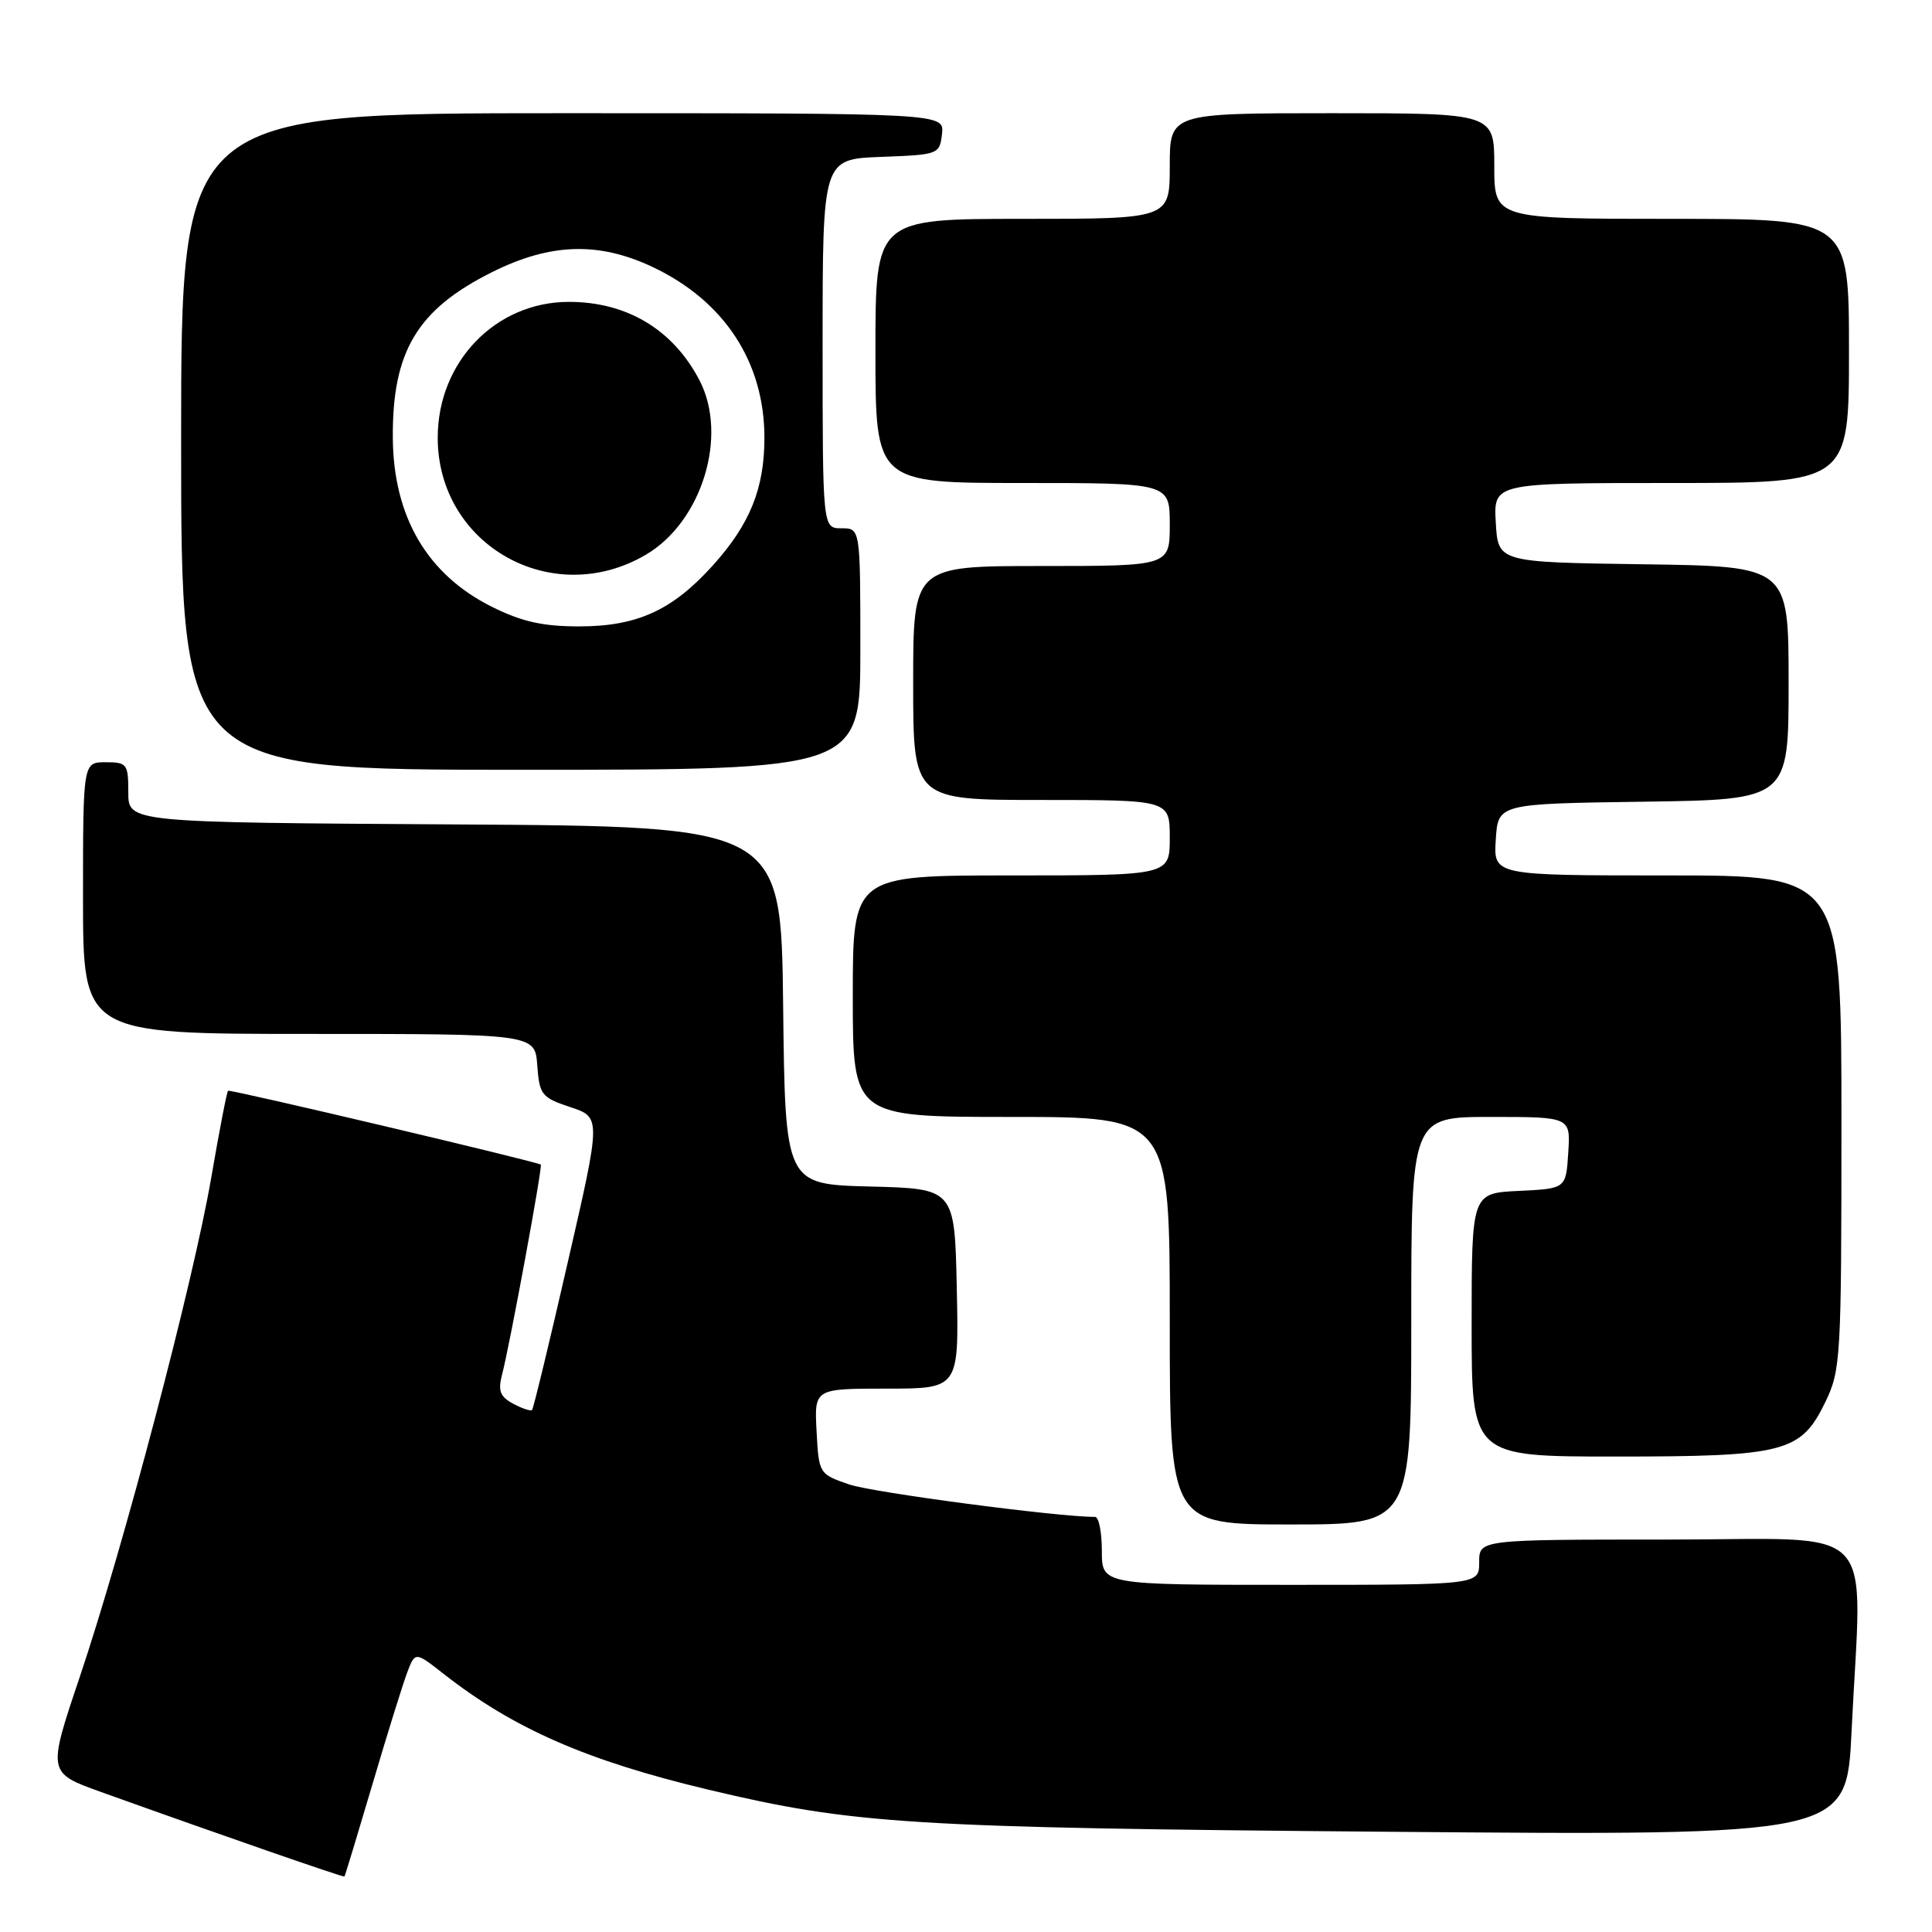 <?xml version="1.0" encoding="UTF-8" standalone="no"?>
<!DOCTYPE svg PUBLIC "-//W3C//DTD SVG 1.1//EN" "http://www.w3.org/Graphics/SVG/1.1/DTD/svg11.dtd" >
<svg xmlns="http://www.w3.org/2000/svg" xmlns:xlink="http://www.w3.org/1999/xlink" version="1.1" viewBox="0 0 256 256">
 <g >
 <path fill="currentColor"
d=" M 49.34 236.46 C 51.29 229.84 53.37 223.17 53.95 221.63 C 55.01 218.84 55.01 218.84 58.76 221.78 C 68.04 229.05 77.74 233.30 93.86 237.14 C 113.16 241.73 120.52 242.19 184.09 242.72 C 244.68 243.22 244.68 243.22 245.34 229.45 C 246.70 201.08 249.49 204.00 221.00 204.00 C 196.00 204.00 196.00 204.00 196.00 207.00 C 196.00 210.00 196.00 210.00 171.00 210.00 C 146.00 210.00 146.00 210.00 146.00 205.50 C 146.00 203.03 145.60 201.00 145.11 201.00 C 140.13 201.00 115.58 197.76 112.50 196.69 C 108.53 195.32 108.50 195.27 108.20 189.65 C 107.90 184.00 107.90 184.00 117.48 184.00 C 127.06 184.00 127.06 184.00 126.78 170.75 C 126.50 157.50 126.50 157.50 115.27 157.22 C 104.04 156.93 104.04 156.93 103.77 133.22 C 103.50 109.50 103.50 109.50 60.25 109.24 C 17.00 108.98 17.00 108.98 17.00 104.99 C 17.00 101.22 16.83 101.00 14.00 101.00 C 11.00 101.00 11.00 101.00 11.00 119.00 C 11.00 137.00 11.00 137.00 40.94 137.00 C 70.89 137.00 70.89 137.00 71.19 141.17 C 71.48 145.07 71.76 145.43 75.57 146.70 C 79.65 148.05 79.65 148.05 75.23 167.27 C 72.81 177.85 70.68 186.65 70.50 186.83 C 70.32 187.01 69.19 186.64 68.00 186.00 C 66.26 185.07 65.97 184.30 66.52 182.17 C 67.55 178.23 71.91 154.58 71.66 154.32 C 71.28 153.95 30.52 144.32 30.22 144.53 C 30.06 144.64 29.06 149.83 27.99 156.05 C 25.62 169.84 16.38 204.92 10.57 222.20 C 6.29 234.90 6.29 234.90 13.39 237.45 C 29.56 243.25 45.51 248.78 45.64 248.65 C 45.72 248.57 47.38 243.08 49.34 236.46 Z  M 187.00 175.00 C 187.00 148.00 187.00 148.00 197.55 148.00 C 208.11 148.00 208.11 148.00 207.80 152.75 C 207.50 157.50 207.50 157.50 201.25 157.80 C 195.00 158.10 195.00 158.10 195.00 175.55 C 195.00 193.00 195.00 193.00 214.03 193.00 C 236.52 193.00 238.63 192.45 241.86 185.79 C 243.91 181.55 244.00 180.05 244.00 148.68 C 244.00 116.00 244.00 116.00 220.95 116.00 C 197.89 116.00 197.89 116.00 198.20 111.25 C 198.50 106.50 198.50 106.50 217.75 106.23 C 237.00 105.96 237.00 105.96 237.00 90.50 C 237.00 75.04 237.00 75.04 217.75 74.77 C 198.50 74.50 198.50 74.50 198.20 69.25 C 197.90 64.00 197.90 64.00 221.45 64.00 C 245.00 64.00 245.00 64.00 245.00 46.50 C 245.00 29.00 245.00 29.00 221.50 29.00 C 198.00 29.00 198.00 29.00 198.00 22.00 C 198.00 15.00 198.00 15.00 176.50 15.00 C 155.00 15.00 155.00 15.00 155.00 22.00 C 155.00 29.00 155.00 29.00 135.50 29.00 C 116.00 29.00 116.00 29.00 116.00 46.50 C 116.00 64.00 116.00 64.00 135.50 64.00 C 155.00 64.00 155.00 64.00 155.00 69.50 C 155.00 75.00 155.00 75.00 138.00 75.00 C 121.00 75.00 121.00 75.00 121.00 90.50 C 121.00 106.00 121.00 106.00 138.00 106.00 C 155.00 106.00 155.00 106.00 155.00 111.00 C 155.00 116.00 155.00 116.00 134.00 116.00 C 113.00 116.00 113.00 116.00 113.00 132.00 C 113.00 148.00 113.00 148.00 134.00 148.00 C 155.00 148.00 155.00 148.00 155.00 175.00 C 155.00 202.00 155.00 202.00 171.00 202.00 C 187.00 202.00 187.00 202.00 187.00 175.00 Z  M 114.00 86.00 C 114.00 70.00 114.00 70.00 111.50 70.00 C 109.00 70.00 109.00 70.00 109.00 45.54 C 109.00 21.08 109.00 21.08 116.75 20.79 C 124.38 20.50 124.50 20.46 124.82 17.75 C 125.13 15.00 125.13 15.00 74.57 15.00 C 24.00 15.00 24.00 15.00 24.00 58.50 C 24.00 102.00 24.00 102.00 69.00 102.00 C 114.00 102.00 114.00 102.00 114.00 86.00 Z  M 65.17 80.40 C 56.61 76.13 52.12 68.47 52.05 58.00 C 51.97 46.55 55.29 41.01 65.20 36.06 C 72.92 32.20 79.34 32.00 86.50 35.39 C 95.98 39.88 101.29 47.99 101.29 58.00 C 101.29 64.74 99.37 69.48 94.42 74.96 C 89.07 80.88 84.41 83.00 76.74 83.00 C 71.91 83.00 69.15 82.38 65.17 80.40 Z  M 85.57 73.51 C 93.01 69.15 96.52 57.74 92.68 50.38 C 89.18 43.67 83.07 40.00 75.39 40.00 C 65.67 40.00 58.00 47.94 58.00 58.00 C 58.00 72.24 73.17 80.78 85.57 73.51 Z "/>
</g>
</svg>